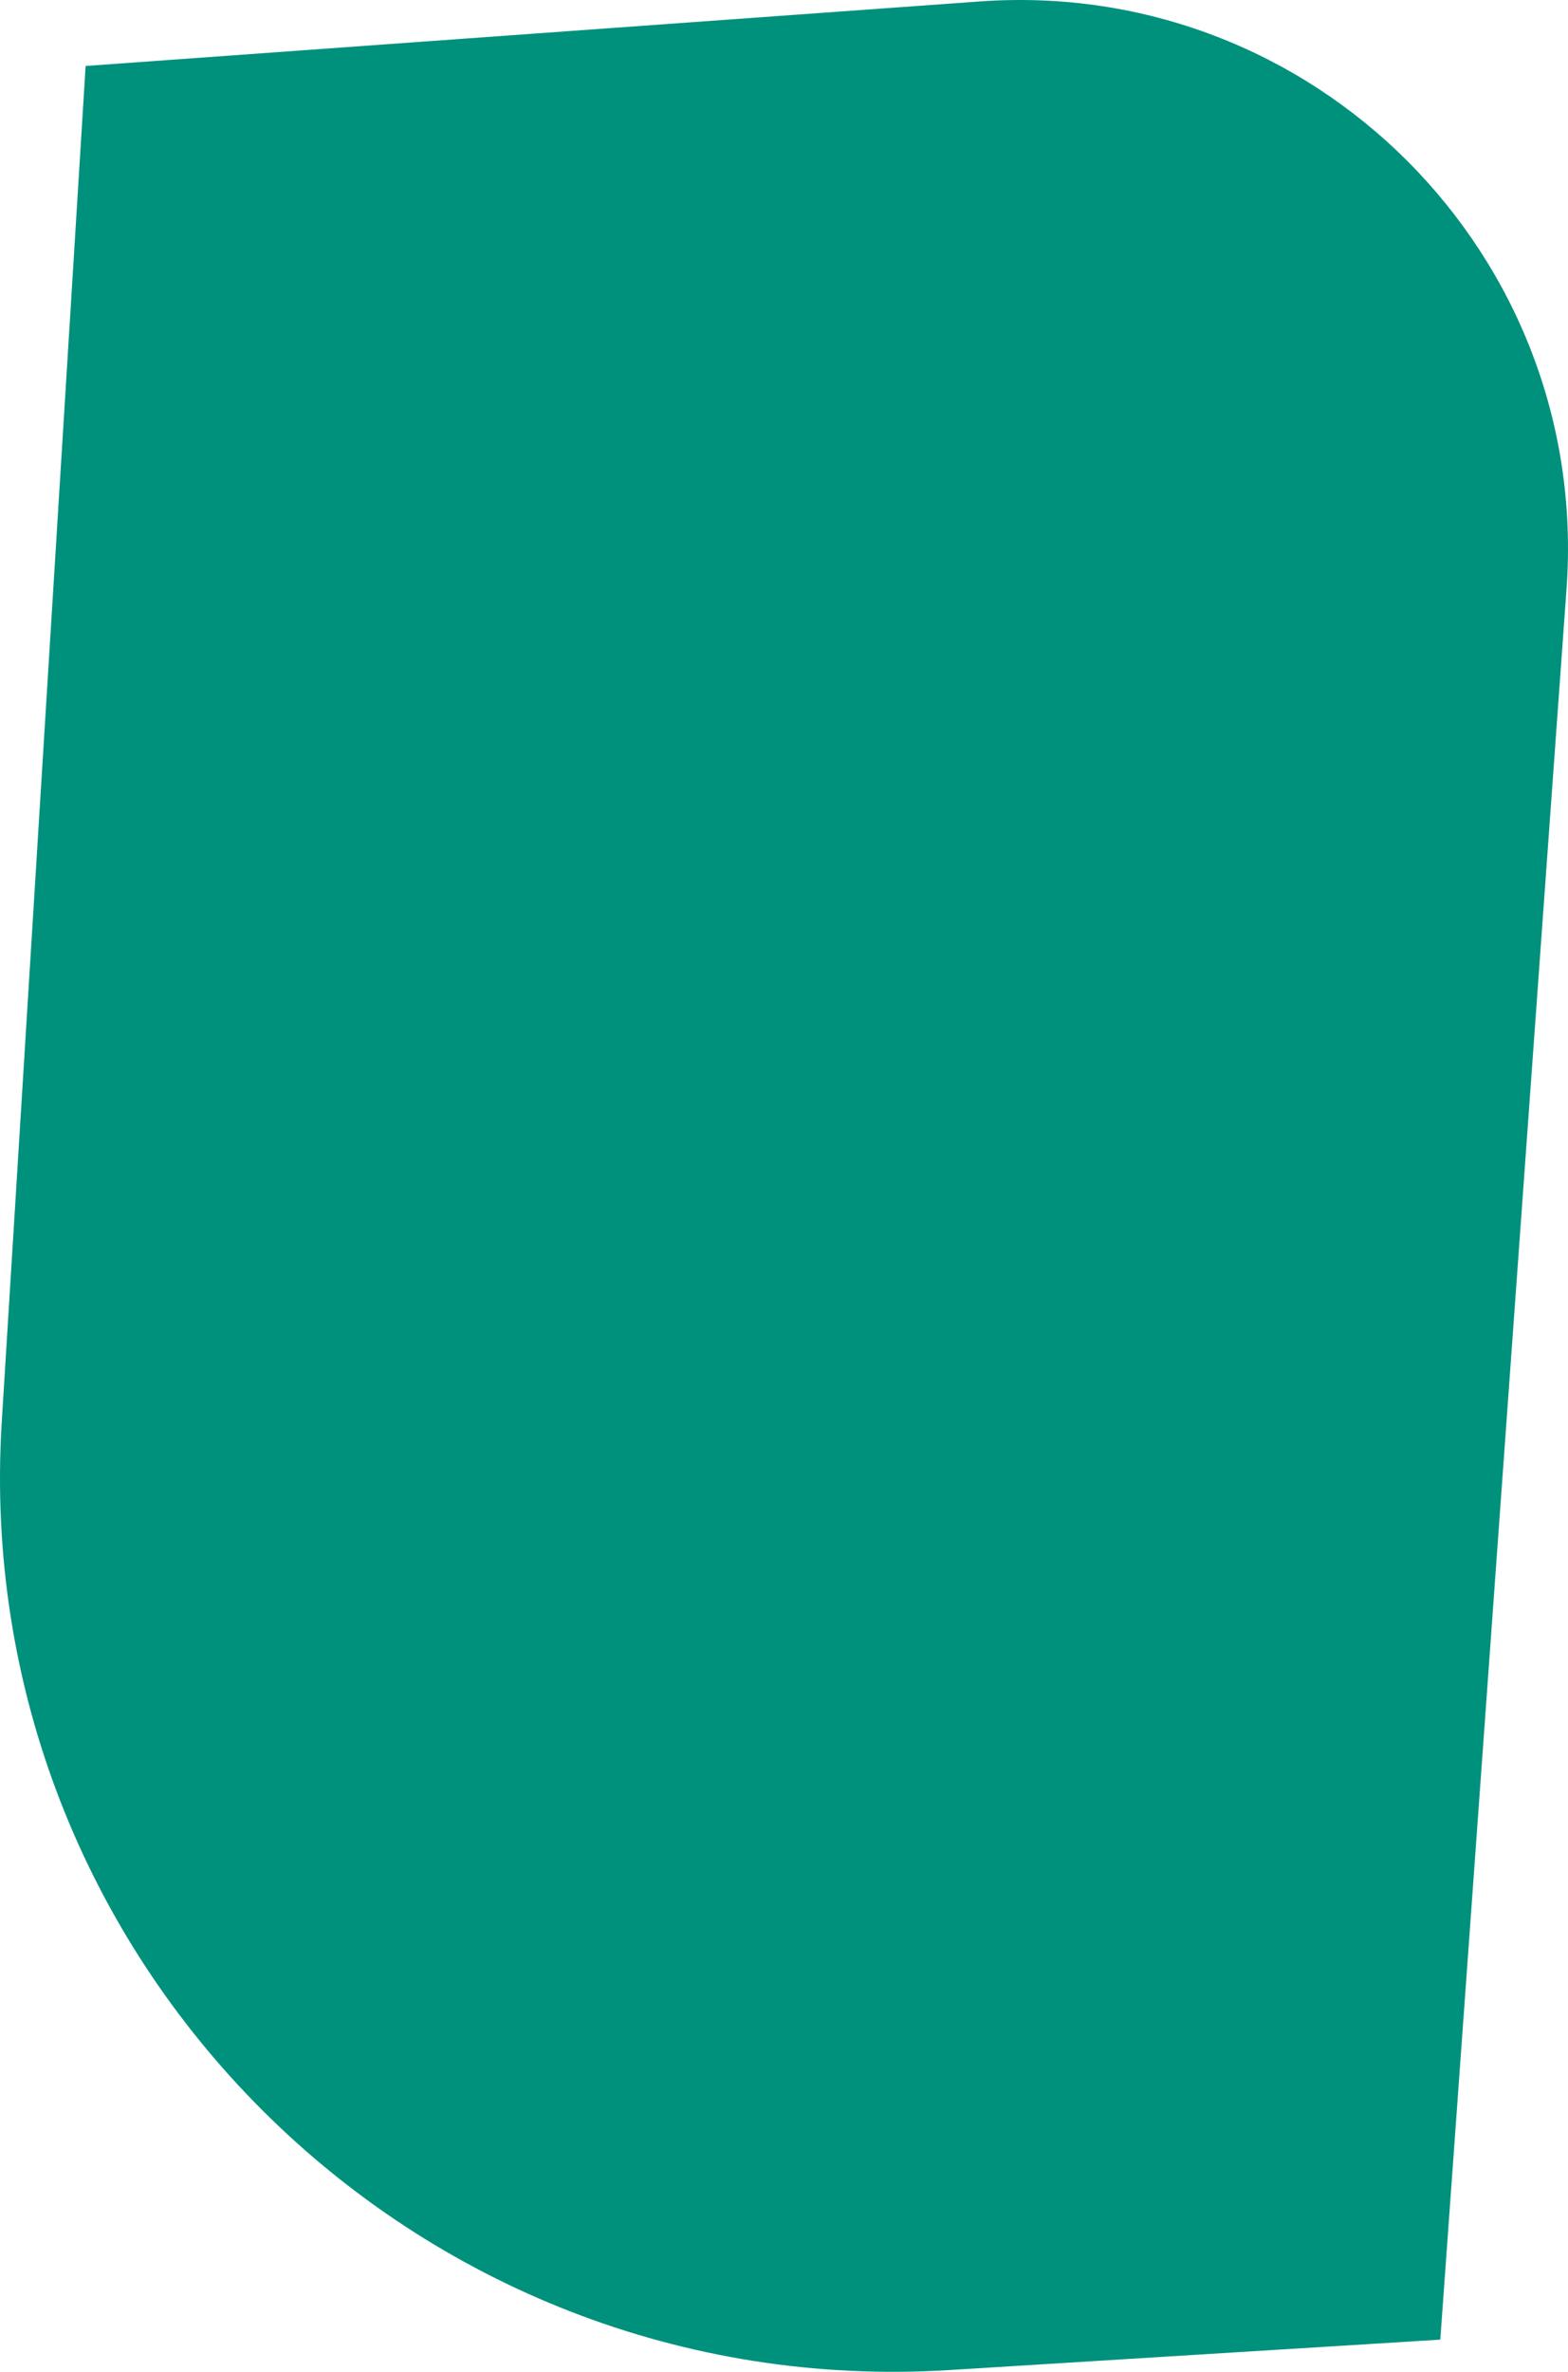 <svg width="479" height="724" viewBox="0 0 479 724" fill="none" xmlns="http://www.w3.org/2000/svg">
<path d="M299.268 0.445C234.615 5.109 169.962 9.774 105.31 14.43C78.928 16.331 52.539 18.239 26.158 20.14L0.534 434.08C-9.604 597.925 126.112 733.609 289.995 723.466C339.992 720.372 389.99 717.279 439.987 714.178C452.841 536.018 465.694 357.85 478.555 179.69C485.904 77.809 401.173 -6.902 299.268 0.445Z" fill="#00917D"/>
</svg>
